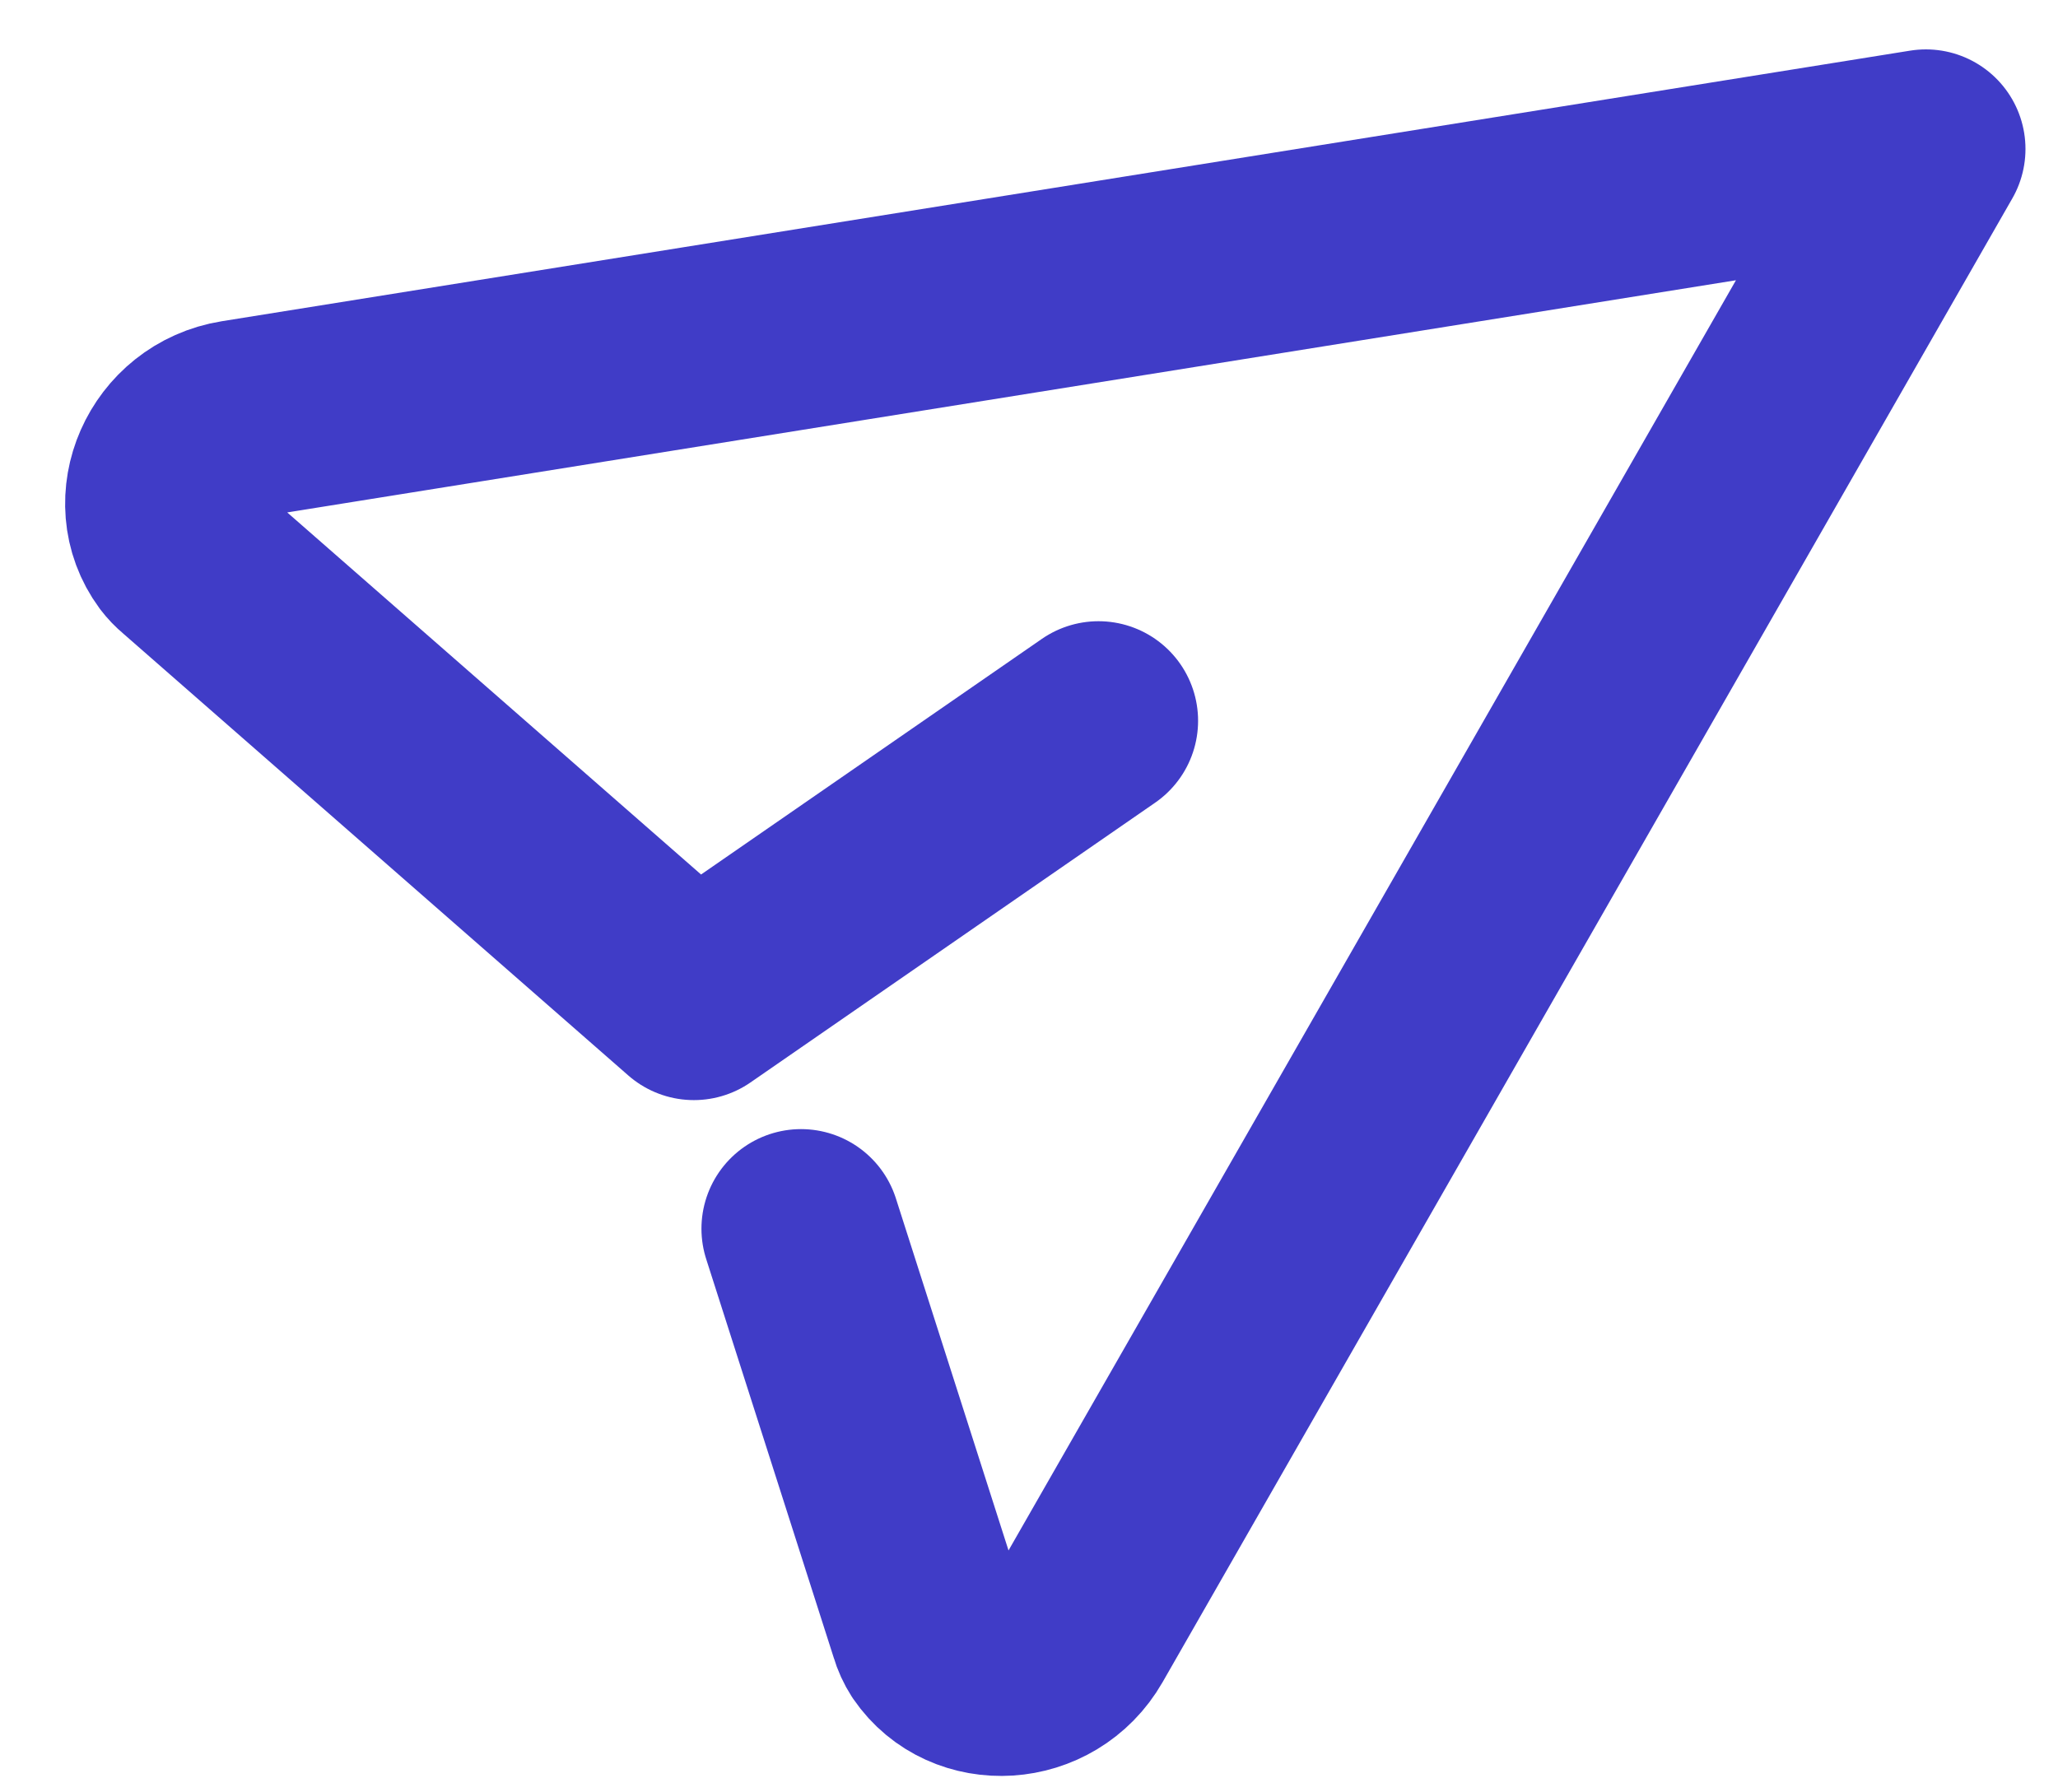 <svg width="31" height="27" viewBox="0 0 31 27" fill="none" xmlns="http://www.w3.org/2000/svg">
    <path
        d="M16.547 10.858L10.452 15.072L2.83 8.403C2.784 8.365 2.743 8.322 2.707 8.275C2.172 7.55 2.636 6.471 3.579 6.32L29.01 2.244L16.211 24.594C15.742 25.414 14.589 25.474 14.09 24.744C14.047 24.677 14.014 24.605 13.992 24.529L12.066 18.509"
        stroke="#403CC7" stroke-width="3" stroke-linecap="round" stroke-linejoin="round" />
</svg>